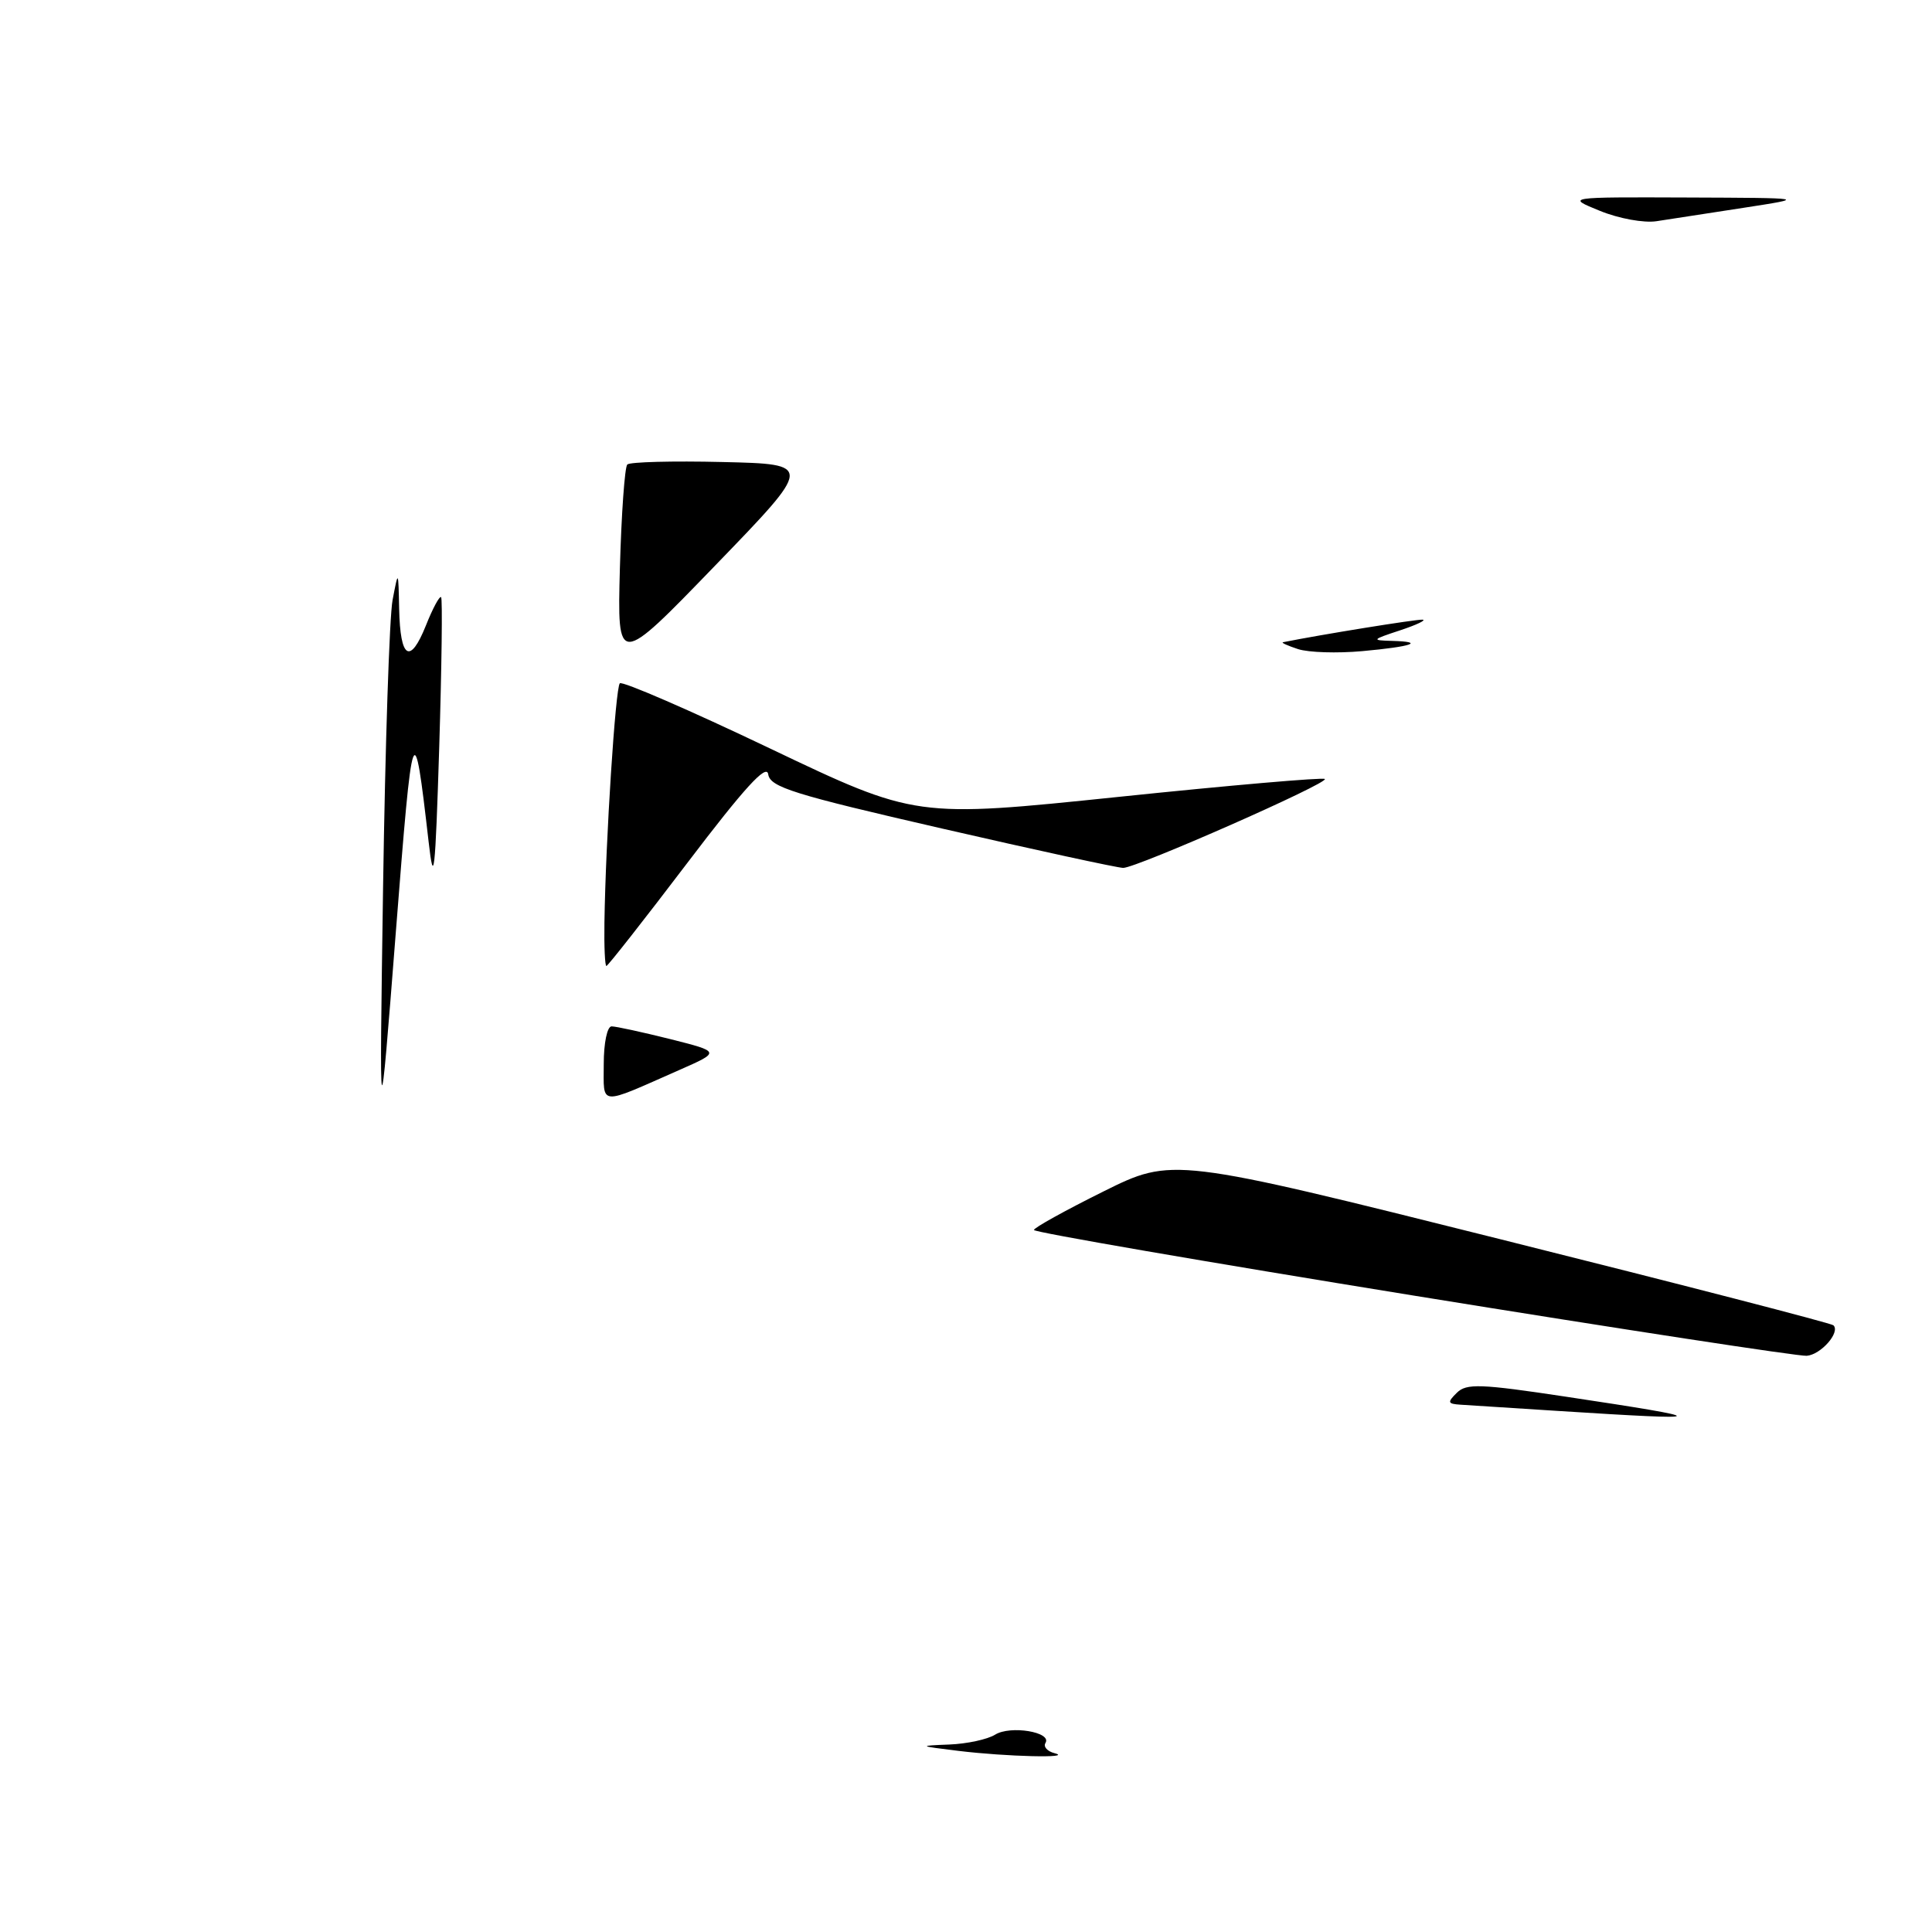<?xml version="1.0" encoding="UTF-8" standalone="no"?>
<!DOCTYPE svg PUBLIC "-//W3C//DTD SVG 1.1//EN" "http://www.w3.org/Graphics/SVG/1.1/DTD/svg11.dtd" >
<svg xmlns="http://www.w3.org/2000/svg" xmlns:xlink="http://www.w3.org/1999/xlink" version="1.1" viewBox="0 0 256 256">
 <g >
 <path fill="currentColor"
d=" M 127.00 232.00 C 121.68 231.35 121.64 231.32 125.76 231.16 C 128.11 231.07 130.85 230.48 131.86 229.85 C 133.88 228.59 139.42 229.51 138.53 230.95 C 138.22 231.45 138.77 232.06 139.74 232.31 C 142.36 232.99 133.32 232.77 127.00 232.00 Z  M 206.50 186.96 C 200.45 186.57 194.62 186.20 193.54 186.13 C 191.81 186.02 191.75 185.82 193.04 184.55 C 194.31 183.29 196.16 183.36 207.50 185.07 C 227.30 188.05 227.18 188.28 206.50 186.96 Z  M 187.25 171.66 C 159.61 167.18 137.00 163.28 137.00 162.98 C 137.00 162.69 141.13 160.40 146.18 157.89 C 155.36 153.33 155.36 153.33 198.91 164.23 C 222.86 170.22 242.68 175.34 242.94 175.61 C 243.88 176.54 241.28 179.50 239.40 179.65 C 238.35 179.73 214.89 176.14 187.25 171.66 Z  M 50.76 117.50 C 51.04 98.80 51.60 81.70 52.02 79.50 C 52.78 75.50 52.78 75.50 52.89 80.69 C 53.03 87.31 54.34 88.11 56.44 82.87 C 57.34 80.60 58.25 78.92 58.45 79.13 C 58.64 79.33 58.53 88.28 58.20 99.00 C 57.67 115.92 57.48 117.57 56.79 111.50 C 54.83 94.47 54.69 94.88 52.45 123.50 C 50.26 151.50 50.26 151.50 50.76 117.50 Z  M 80.00 140.98 C 80.00 138.18 80.46 136.00 81.04 136.00 C 81.62 136.00 85.10 136.76 88.79 137.68 C 95.49 139.37 95.49 139.37 89.99 141.79 C 79.20 146.55 80.00 146.61 80.00 140.98 Z  M 80.09 122.25 C 80.25 111.28 81.55 91.12 82.13 90.54 C 82.45 90.22 91.40 94.10 102.02 99.17 C 121.33 108.38 121.33 108.38 148.23 105.59 C 163.03 104.05 175.32 102.99 175.55 103.22 C 176.09 103.76 150.60 115.00 148.83 115.00 C 148.11 115.00 137.29 112.65 124.80 109.78 C 105.08 105.25 102.04 104.30 101.79 102.59 C 101.58 101.16 98.62 104.41 91.10 114.31 C 85.38 121.84 80.54 128.00 80.35 128.00 C 80.16 128.00 80.04 125.41 80.09 122.25 Z  M 82.14 75.26 C 82.34 68.06 82.78 61.89 83.12 61.55 C 83.45 61.21 89.14 61.06 95.74 61.22 C 107.76 61.50 107.76 61.50 94.77 74.93 C 81.79 88.36 81.79 88.36 82.14 75.26 Z  M 172.00 86.01 C 170.62 85.56 169.72 85.15 170.00 85.10 C 174.90 84.11 187.75 82.03 188.50 82.11 C 189.05 82.16 187.70 82.80 185.50 83.53 C 181.76 84.76 181.69 84.85 184.42 84.92 C 188.95 85.04 187.11 85.68 180.50 86.28 C 177.20 86.58 173.38 86.46 172.00 86.01 Z  M 212.00 27.94 C 207.50 26.11 207.50 26.11 223.50 26.17 C 239.50 26.23 239.50 26.23 231.00 27.54 C 226.32 28.26 221.15 29.06 219.50 29.31 C 217.84 29.57 214.49 28.96 212.00 27.94 Z "/>
</g>
</svg>